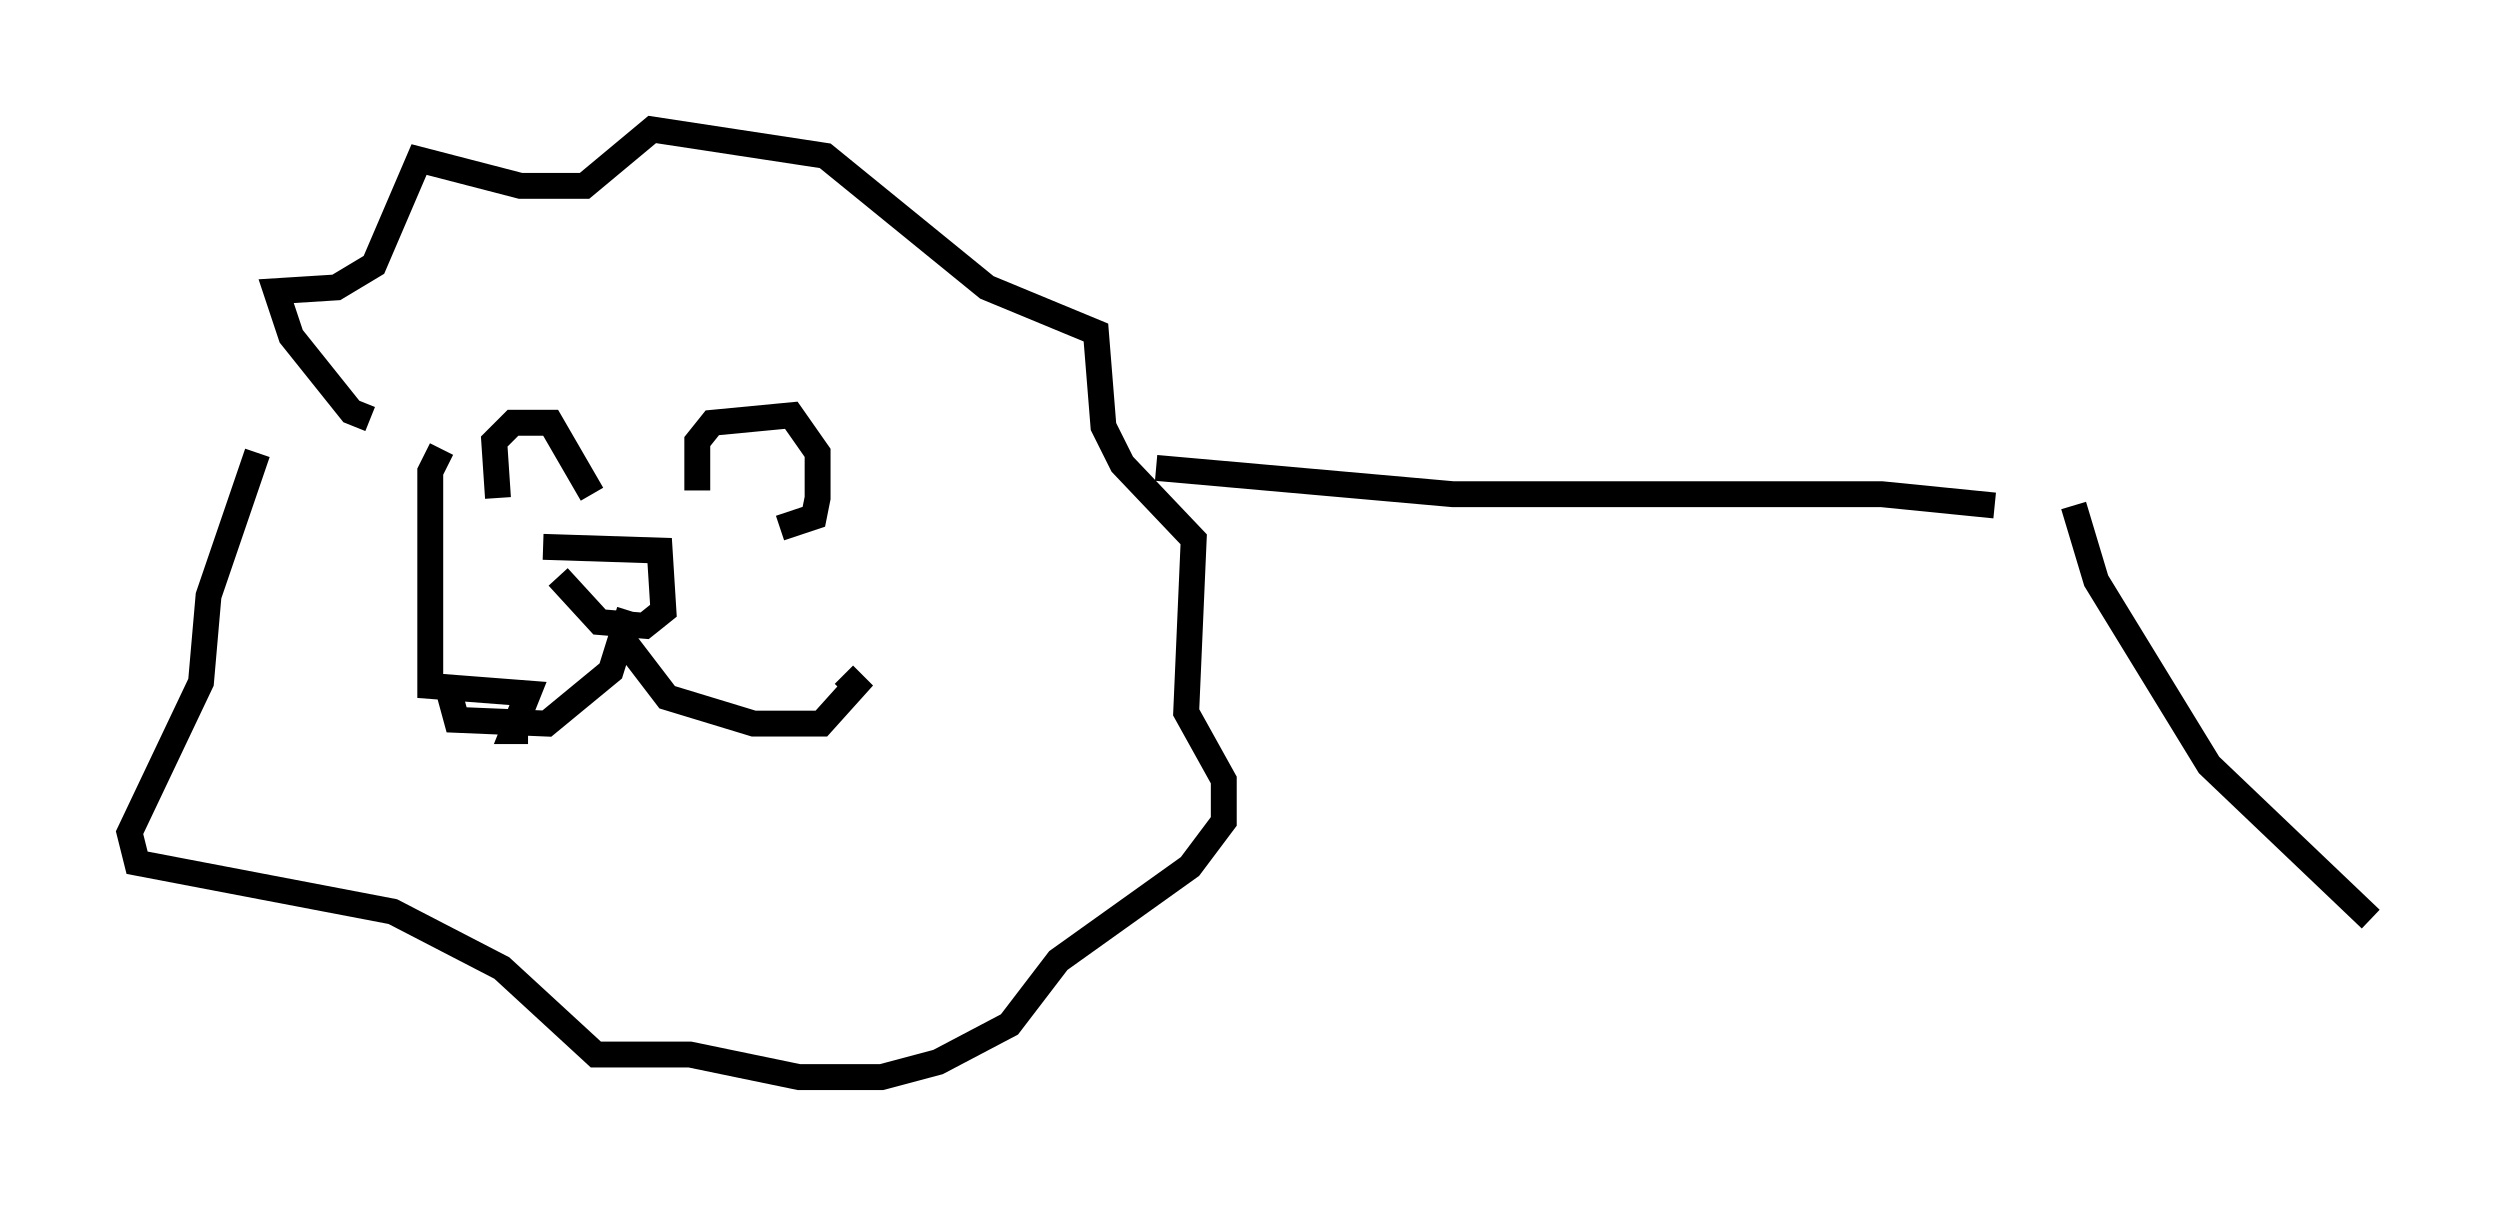 <?xml version="1.0" encoding="utf-8" ?>
<svg baseProfile="full" height="46.603" version="1.1" width="96.57" xmlns="http://www.w3.org/2000/svg" xmlns:ev="http://www.w3.org/2001/xml-events" xmlns:xlink="http://www.w3.org/1999/xlink"><defs /><rect fill="white" height="46.603" width="96.57" x="0" y="0" /><path d="M18.799, 16.62 m-1.743, 0.726 l-0.436, 0.872 0.0, 8.279 l3.777, 0.291 -0.581, 1.453 l0.581, 0.0 m3.922, -4.648 l-0.726, 2.324 -2.469, 2.034 l-3.486, -0.145 -0.436, -1.598 m6.682, -1.743 l1.888, 2.469 3.341, 1.017 l2.615, 0.0 1.307, -1.453 l-0.436, -0.436 m-11.62, -4.939 l4.503, 0.145 0.145, 2.324 l-0.726, 0.581 -1.743, -0.145 l-1.598, -1.743 m-2.324, -3.05 l-0.145, -2.179 0.726, -0.726 l1.453, 0.0 1.598, 2.76 m4.067, -0.145 l0.0, -1.888 0.581, -0.726 l3.05, -0.291 1.017, 1.453 l0.0, 1.743 -0.145, 0.726 l-1.307, 0.436 m-15.832, -4.212 l-0.726, -0.291 -2.324, -2.905 l-0.581, -1.743 2.324, -0.145 l1.453, -0.872 1.743, -4.067 l3.922, 1.017 2.469, 0.0 l2.615, -2.179 6.682, 1.017 l6.246, 5.084 4.212, 1.743 l0.291, 3.631 0.726, 1.453 l2.76, 2.905 -0.291, 6.682 l1.453, 2.615 0.0, 1.598 l-1.307, 1.743 -5.084, 3.631 l-1.888, 2.469 -2.76, 1.453 l-2.179, 0.581 -3.196, 0.0 l-4.212, -0.872 -3.631, 0.0 l-3.631, -3.341 -4.212, -2.179 l-9.877, -1.888 -0.291, -1.162 l2.76, -5.81 0.291, -3.341 l1.888, -5.52 m34.715, 0.581 l11.475, 1.017 16.559, 0.0 l4.358, 0.436 m3.05, 0.0 l0.872, 2.905 4.358, 7.117 l6.246, 5.955 " fill="none" stroke="black" stroke-width="1" /></svg>